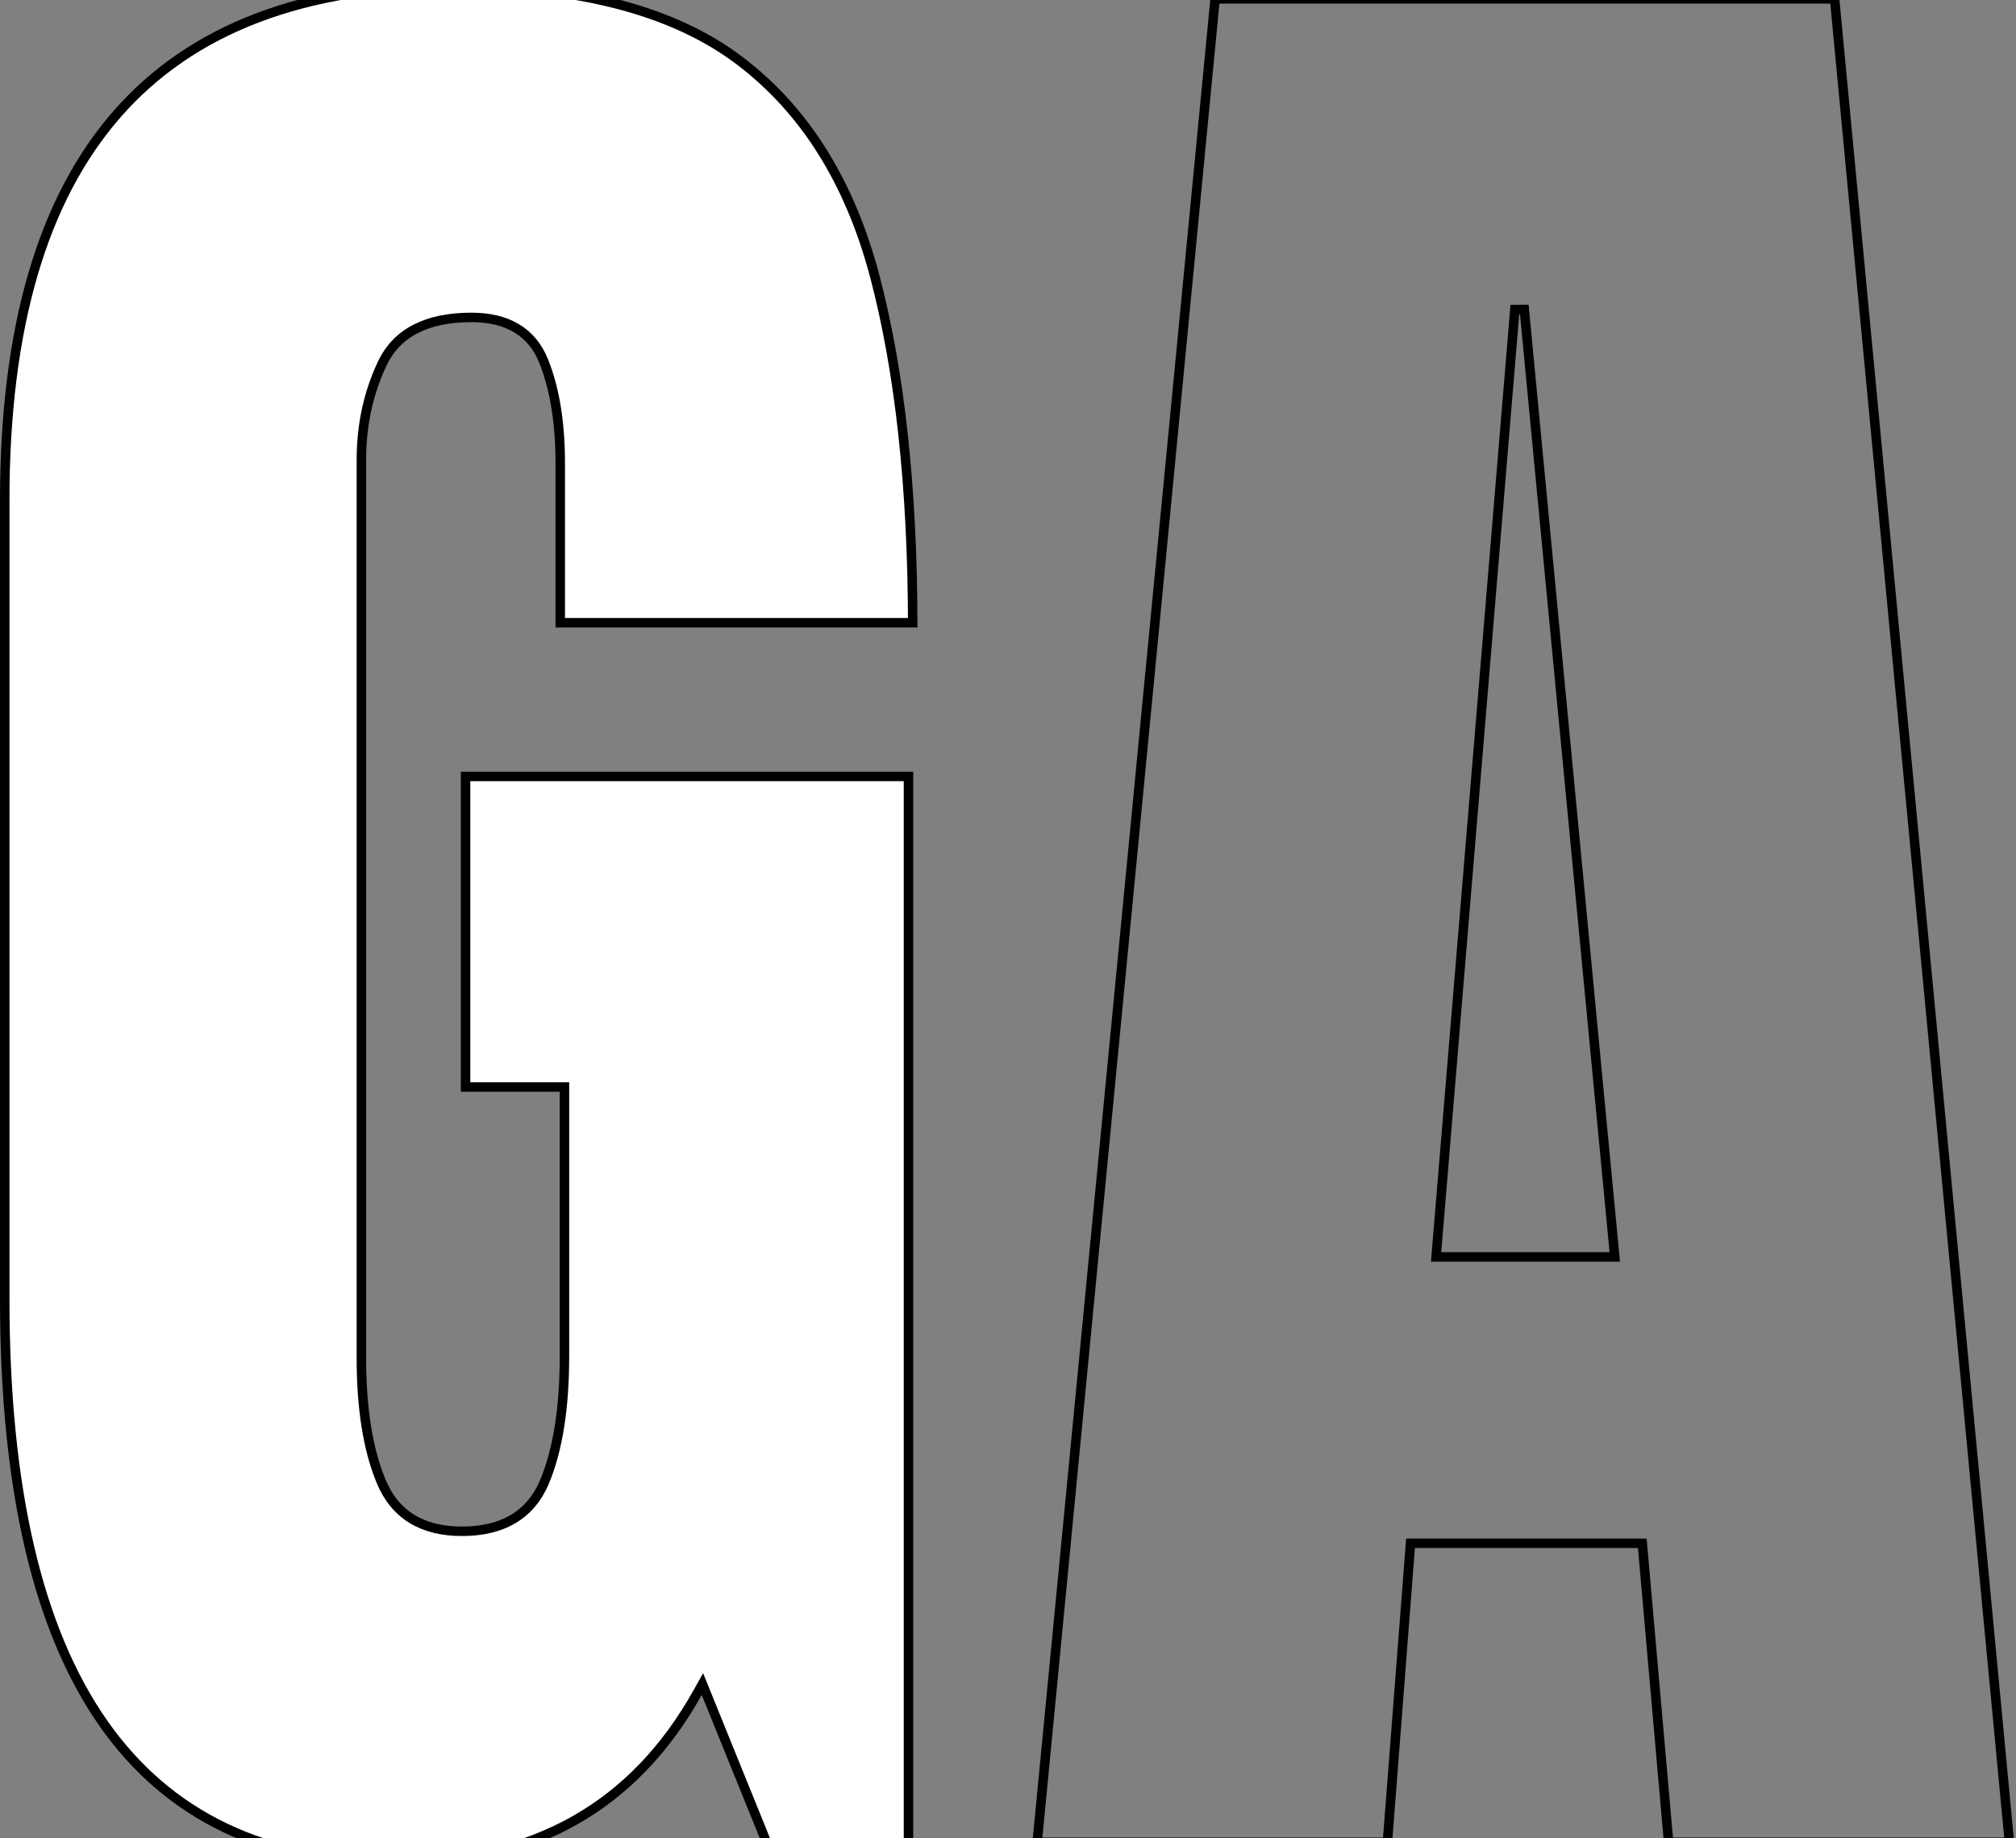 <svg width="1064" height="970" viewBox="0 0 1064 970" fill="none" xmlns="http://www.w3.org/2000/svg">
<rect x="0" y="0" width="1064" height="970" fill="#808080" stroke="none"/>
<path d="M481.704 328.631H295.686V244.449C295.686 223.138 292.786 205.113 286.898 190.475L286.898 190.472C283.843 182.897 279.087 177.095 272.601 173.218C266.144 169.359 258.151 167.511 248.763 167.511C225.598 167.511 209.581 175.368 201.807 191.723C194.402 207.268 190.733 224.305 190.733 242.794V716.693C190.733 743.191 194.166 764.933 201.2 781.827C204.796 790.484 210.183 797.105 217.401 801.536C224.599 805.954 233.437 808.085 243.773 808.085C254.456 808.085 263.556 805.961 270.934 801.551C278.338 797.126 283.831 790.503 287.443 781.826L287.444 781.825C294.462 764.926 297.91 742.811 297.91 715.58V576.134V573.634H295.41H245.716V409.738H479.483V974.207H405.376L372.681 893.539L370.727 888.717L368.183 893.255C334.6 953.173 281.786 983.096 209.332 983.096C140.235 983.096 88.731 958.393 54.383 909.168C19.921 859.779 2.5 785.382 2.5 685.588V263.897C2.5 172.91 22.429 105.135 61.85 60.123C101.216 15.174 160.397 -7.5 239.878 -7.5C305.476 -7.5 355.4 5.699 389.966 31.729C424.602 57.811 448.576 95.902 461.796 146.205C474.892 196.094 481.553 256.889 481.704 328.631Z" fill="white" stroke="black" stroke-width="5"/>
<path d="M866.969 816.707L866.768 814.427H864.478H746.757H744.443L744.264 816.734L732.236 972.206L547.394 972.207L641.316 -0.61H968.26L1060.52 972.207H880.66L866.969 816.707ZM758.156 660.594L757.931 663.301H760.647H849.491H852.241L851.98 660.563L804.489 163.321L799.509 163.352L758.156 660.594Z" stroke="black" stroke-width="5"/>
</svg>

